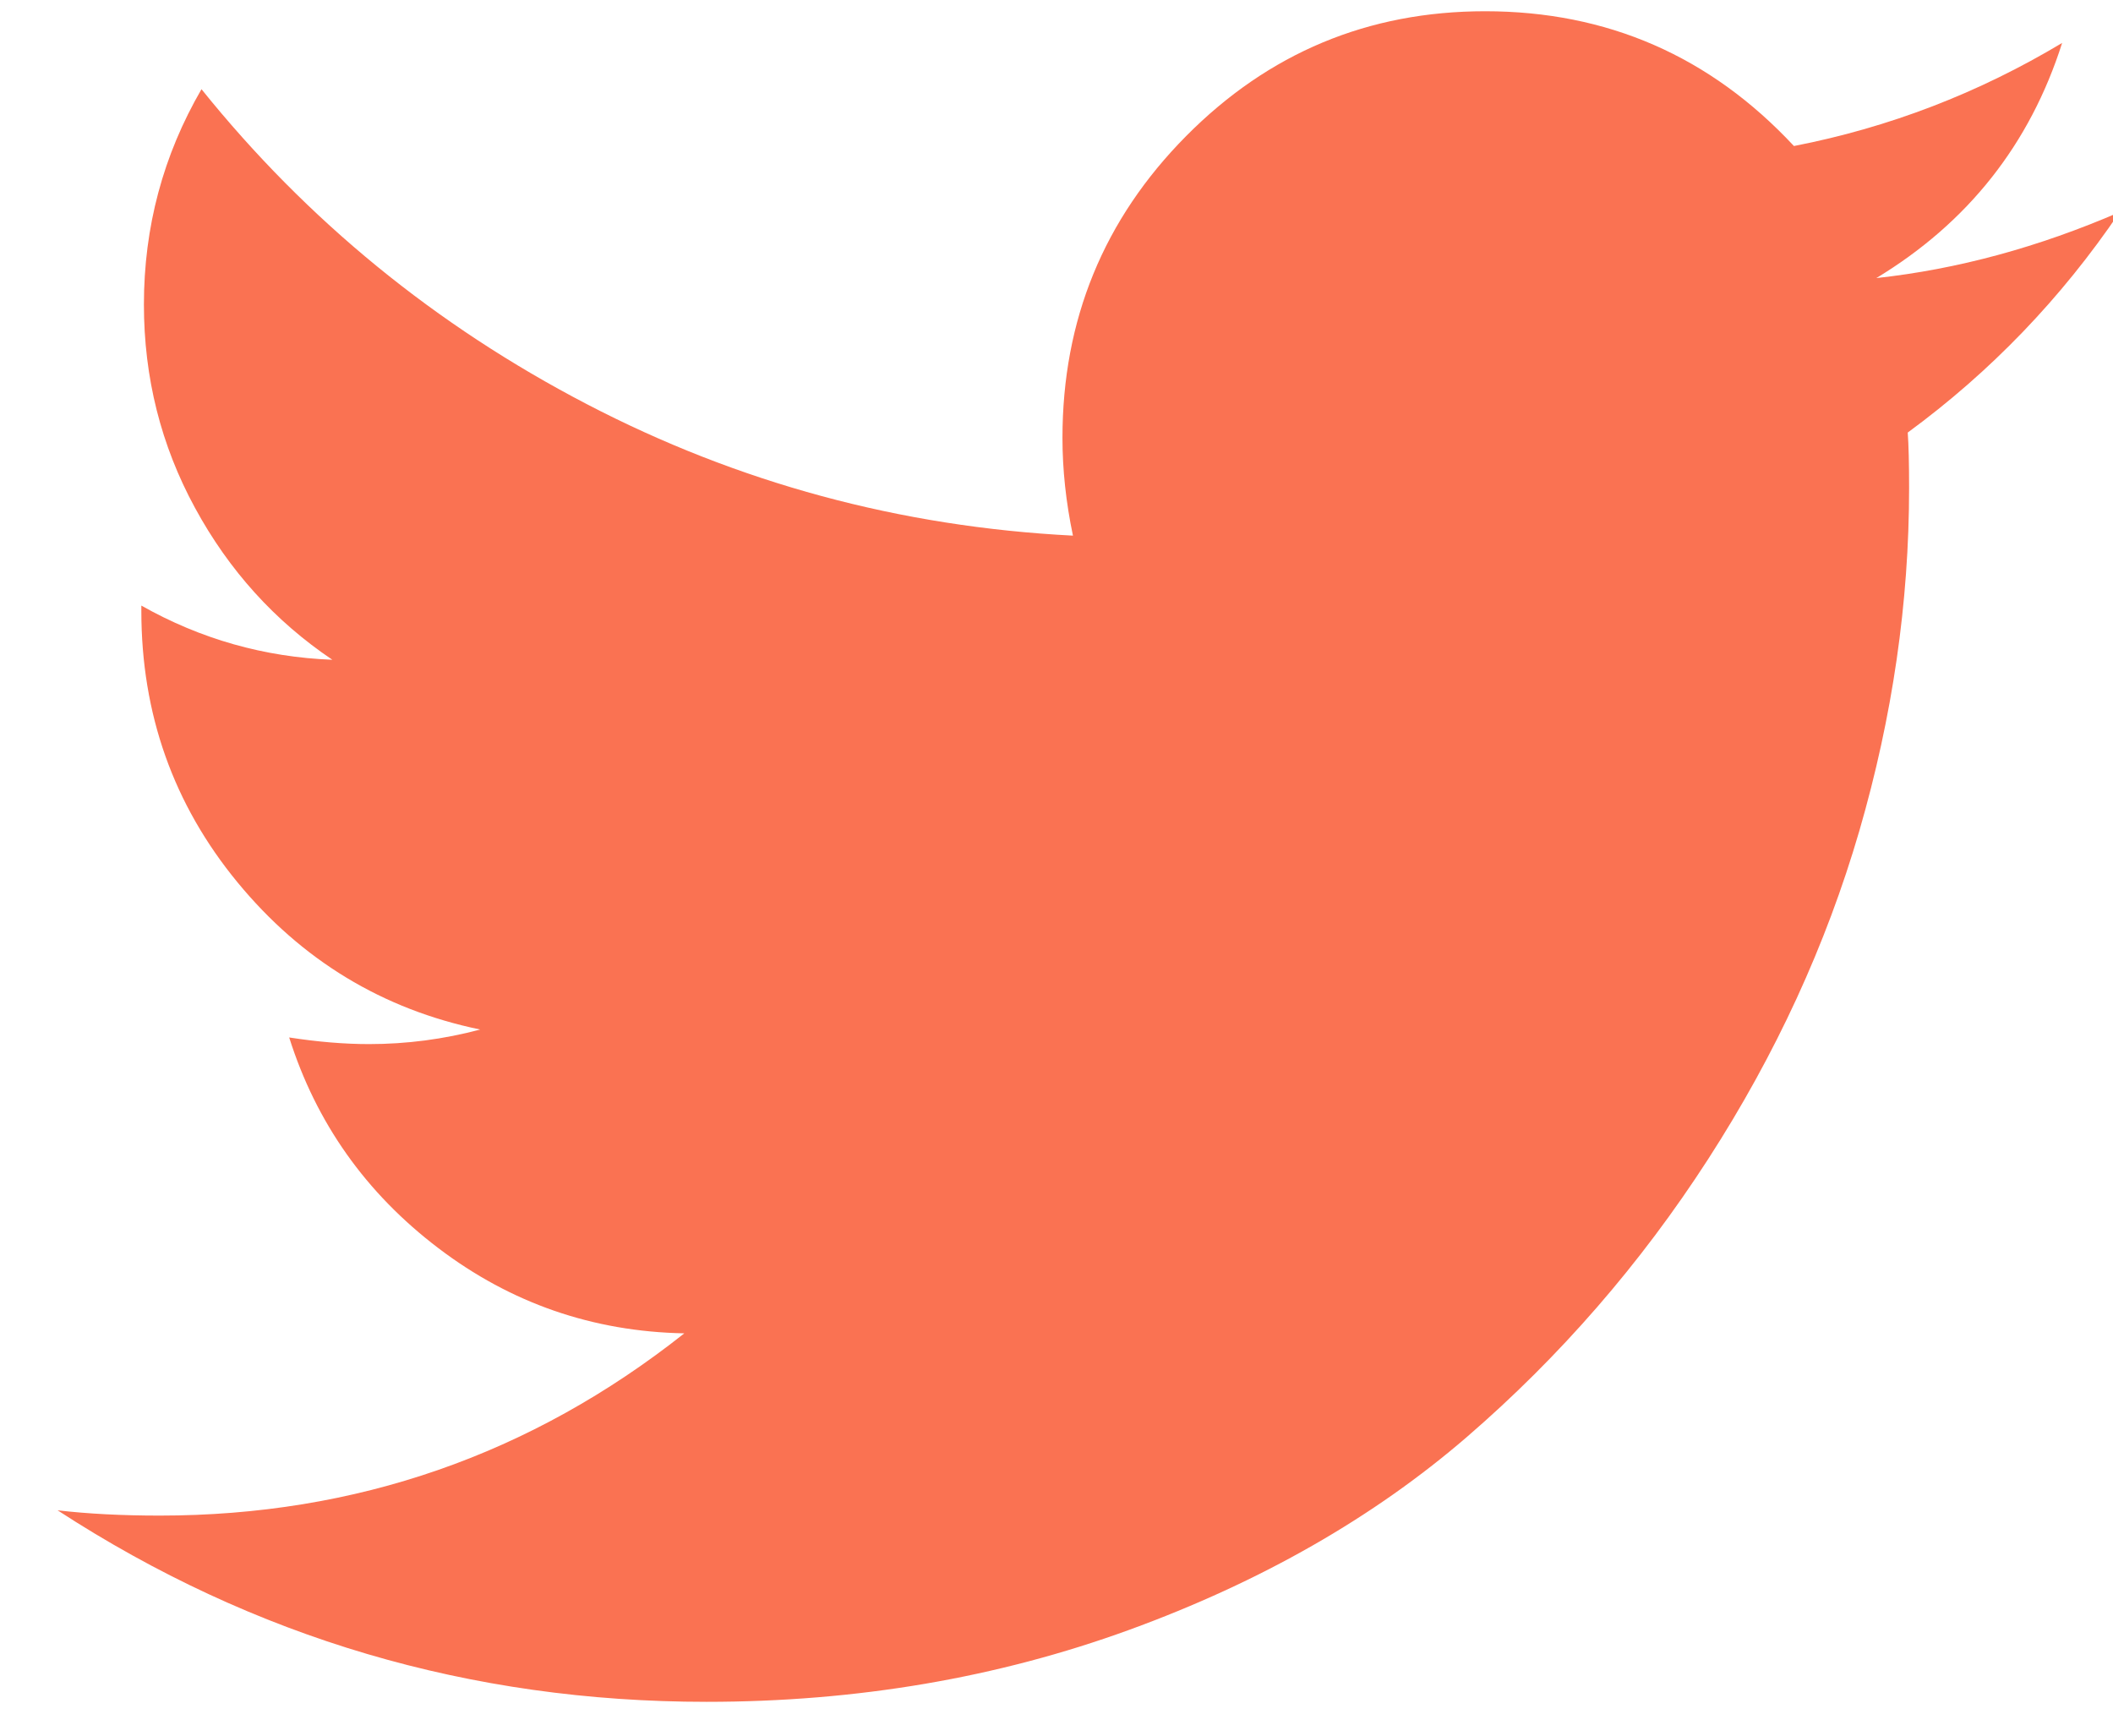 <?xml version="1.0" encoding="UTF-8" standalone="no"?>
<svg width="28px" height="23px" viewBox="0 0 28 23" version="1.1" xmlns="http://www.w3.org/2000/svg" xmlns:xlink="http://www.w3.org/1999/xlink">
    <!-- Generator: Sketch 42 (36781) - http://www.bohemiancoding.com/sketch -->
    <title>IconTwitter</title>
    <desc>Created with Sketch.</desc>
    <defs></defs>
    <g id="Page-1" stroke="none" stroke-width="1" fill="none" fill-rule="evenodd">
        <g id="Homepage" transform="translate(-1235, -4458)" fill="#FA7252">
            <g id="Footer" transform="translate(0, 4374)">
                <g id="Social" transform="translate(1121, 82)">
                    <g id="IconTwitter" transform="translate(114, 2)">
                        <path d="M28.089,2.81 C27.315,3.953 26.378,4.927 25.28,5.732 C25.292,5.896 25.298,6.141 25.298,6.468 C25.298,7.984 25.078,9.498 24.639,11.009 C24.199,12.52 23.532,13.97 22.636,15.359 C21.74,16.747 20.674,17.975 19.437,19.043 C18.2,20.11 16.709,20.962 14.964,21.598 C13.218,22.234 11.351,22.552 9.363,22.552 C6.23,22.552 3.364,21.706 0.763,20.014 C1.167,20.061 1.618,20.084 2.115,20.084 C4.716,20.084 7.034,19.279 9.068,17.669 C7.855,17.646 6.768,17.269 5.809,16.54 C4.849,15.811 4.19,14.88 3.832,13.748 C4.213,13.807 4.566,13.836 4.89,13.836 C5.387,13.836 5.878,13.772 6.363,13.643 C5.069,13.375 3.997,12.725 3.147,11.692 C2.297,10.659 1.873,9.46 1.873,8.095 L1.873,8.025 C2.659,8.469 3.502,8.708 4.404,8.743 C3.641,8.229 3.034,7.559 2.584,6.73 C2.133,5.902 1.907,5.003 1.907,4.035 C1.907,3.008 2.162,2.057 2.67,1.182 C4.069,2.921 5.771,4.312 7.777,5.356 C9.782,6.4 11.929,6.981 14.218,7.098 C14.125,6.654 14.079,6.223 14.079,5.803 C14.079,4.239 14.625,2.906 15.718,1.803 C16.81,0.701 18.131,0.149 19.68,0.149 C21.298,0.149 22.662,0.744 23.772,1.935 C25.032,1.69 26.217,1.234 27.326,0.569 C26.899,1.911 26.078,2.95 24.864,3.685 C25.939,3.568 27.014,3.276 28.089,2.81 Z" id="Shape"></path>
                    </g>
                </g>
            </g>
        </g>
    </g>
</svg>